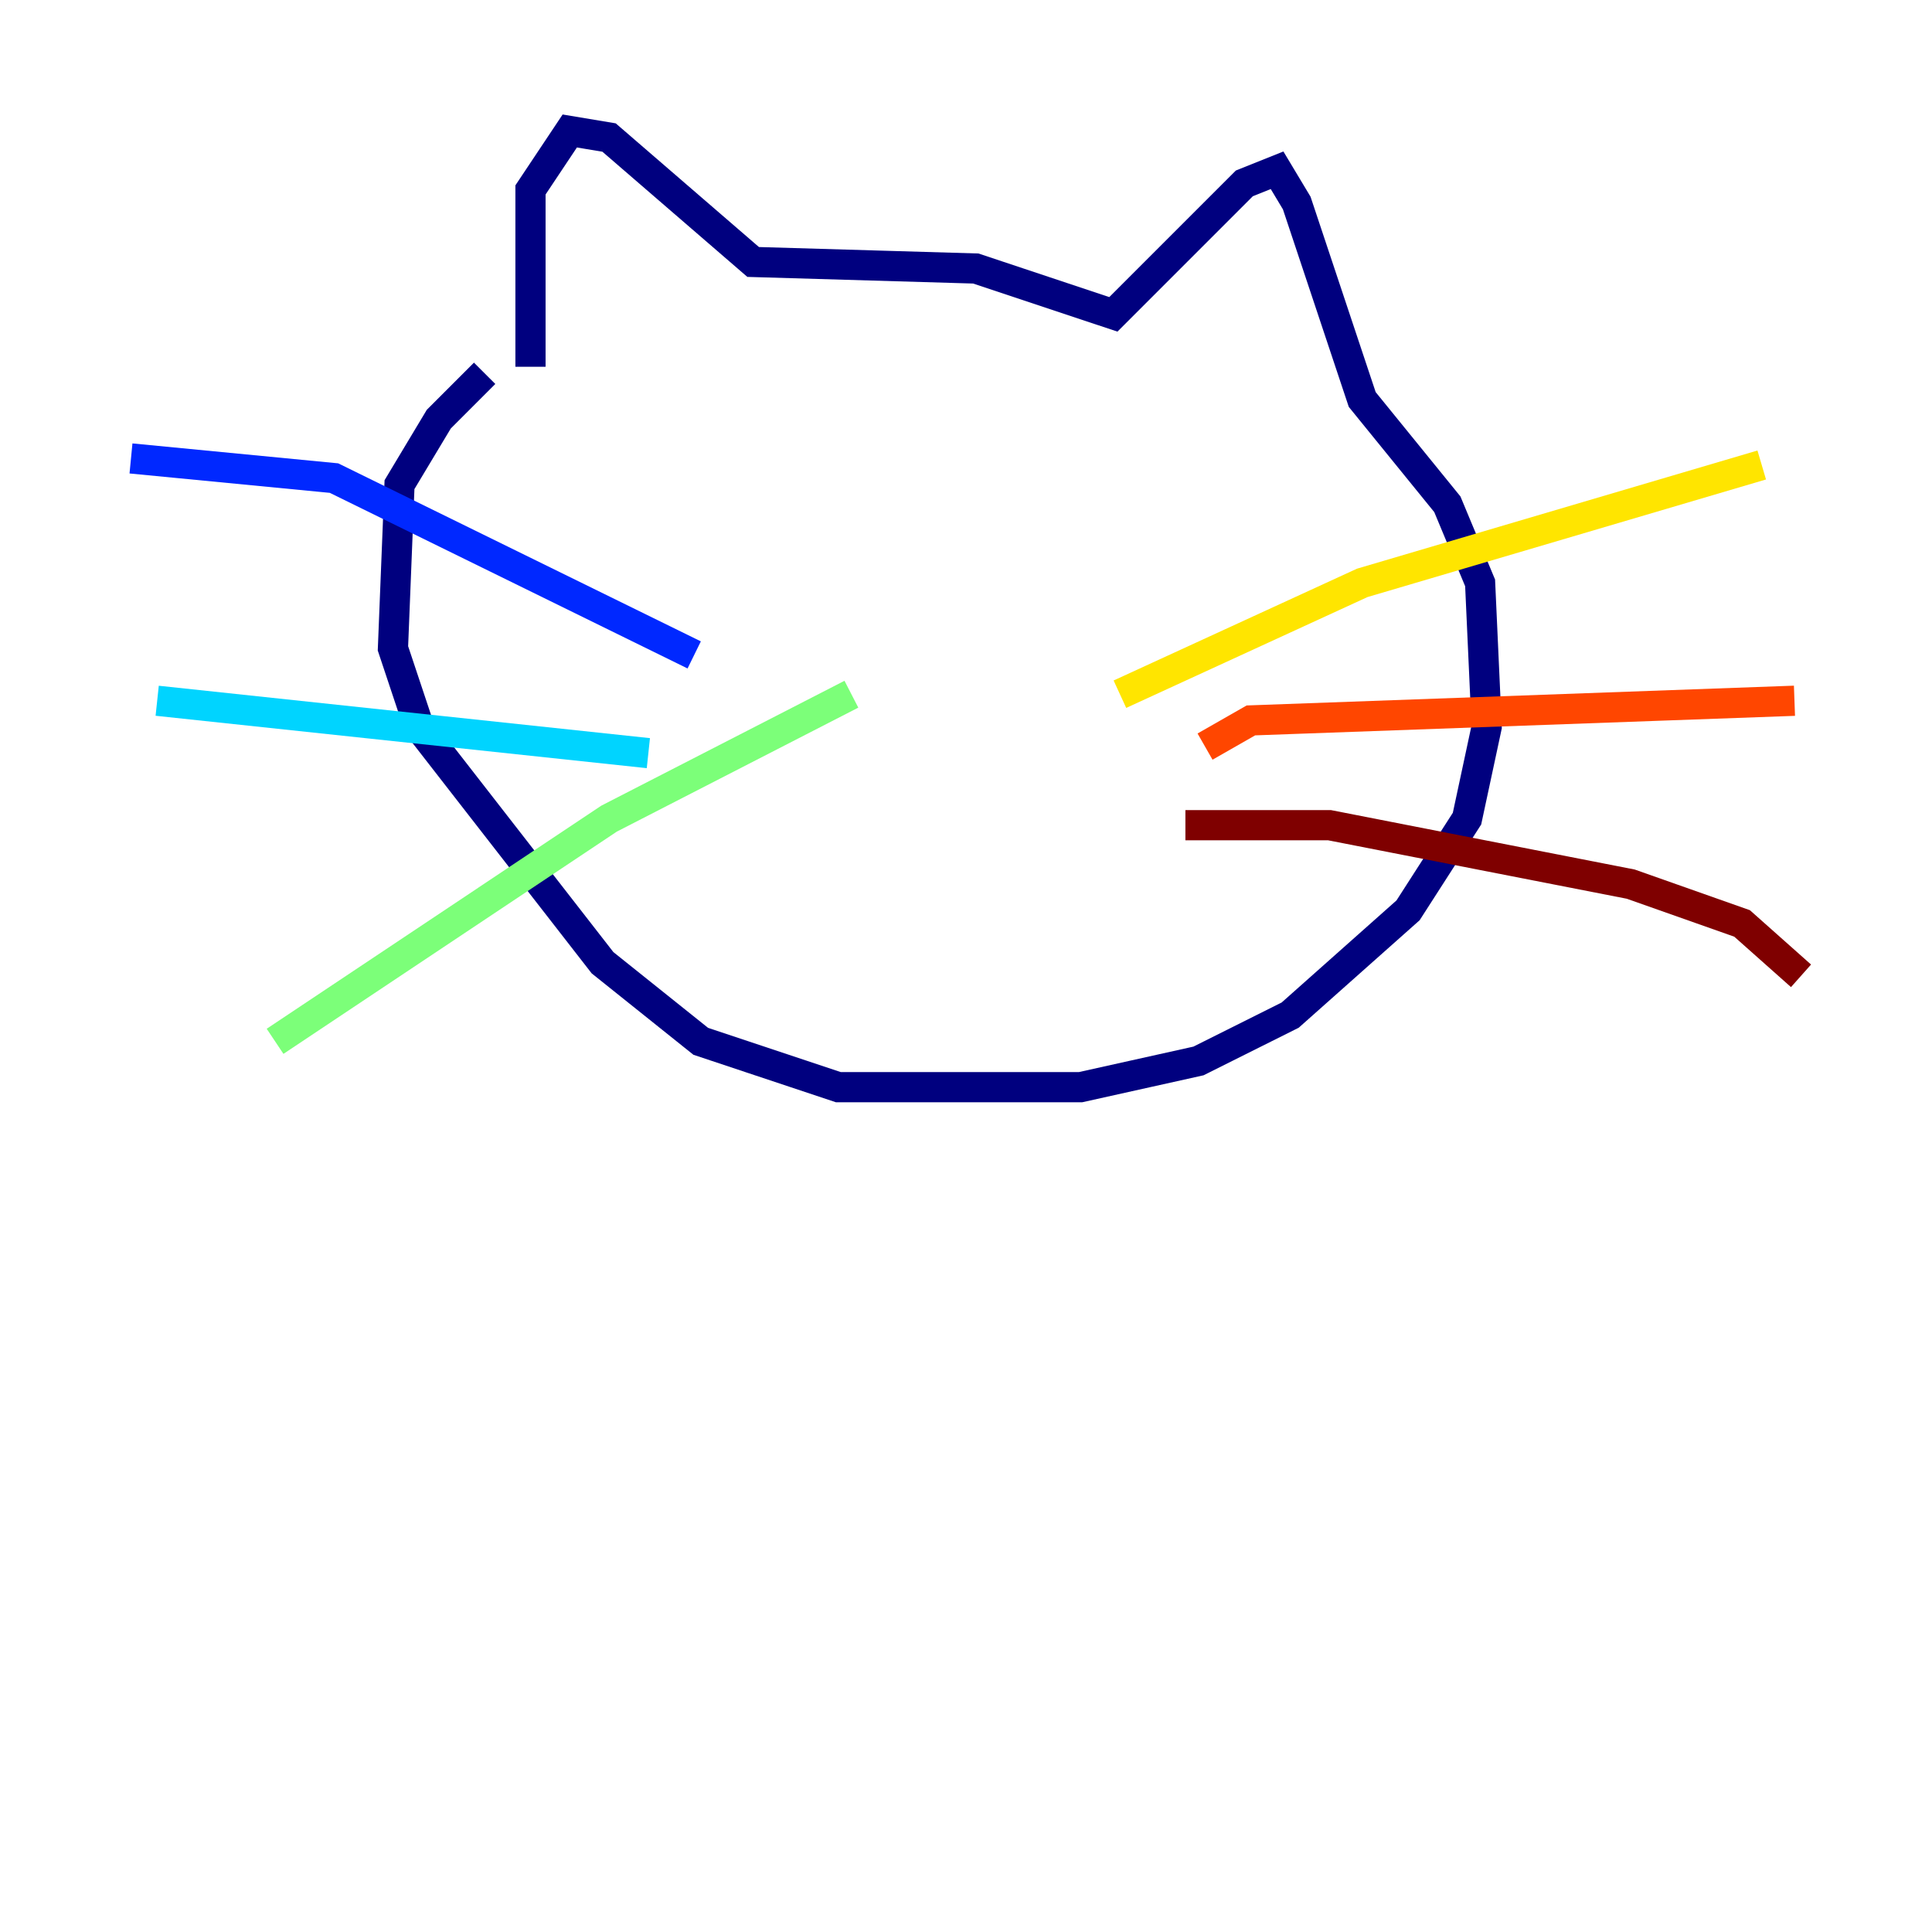 <?xml version="1.0" encoding="utf-8" ?>
<svg baseProfile="tiny" height="128" version="1.2" viewBox="0,0,128,128" width="128" xmlns="http://www.w3.org/2000/svg" xmlns:ev="http://www.w3.org/2001/xml-events" xmlns:xlink="http://www.w3.org/1999/xlink"><defs /><polyline fill="none" points="35.146,24.298 35.146,12.583 37.749,8.678 40.352,9.112 49.898,17.356 64.651,17.79 73.763,20.827 82.441,12.149 84.61,11.281 85.912,13.451 90.251,26.468 95.891,33.41 98.061,38.617 98.495,48.163 97.193,54.237 93.288,60.312 85.478,67.254 79.403,70.291 71.593,72.027 55.539,72.027 46.427,68.99 39.919,63.783 27.77,48.163 26.034,42.956 26.468,32.108 29.071,27.77 32.108,24.732" stroke="#00007f" stroke-width="2" /><polyline fill="none" points="8.678,30.373 22.129,31.675 45.993,43.39" stroke="#0028ff" stroke-width="2" /><polyline fill="none" points="10.414,46.427 42.956,49.898" stroke="#00d4ff" stroke-width="2" /><polyline fill="none" points="18.224,68.99 40.352,54.237 56.407,45.993" stroke="#7cff79" stroke-width="2" /><polyline fill="none" points="74.197,45.993 90.251,38.617 116.719,30.807" stroke="#ffe500" stroke-width="2" /><polyline fill="none" points="79.837,49.464 82.875,47.729 118.888,46.427" stroke="#ff4600" stroke-width="2" /><polyline fill="none" points="78.536,54.671 88.081,54.671 108.041,58.576 115.417,61.18 119.322,64.651" stroke="#7f0000" stroke-width="2" /></svg>